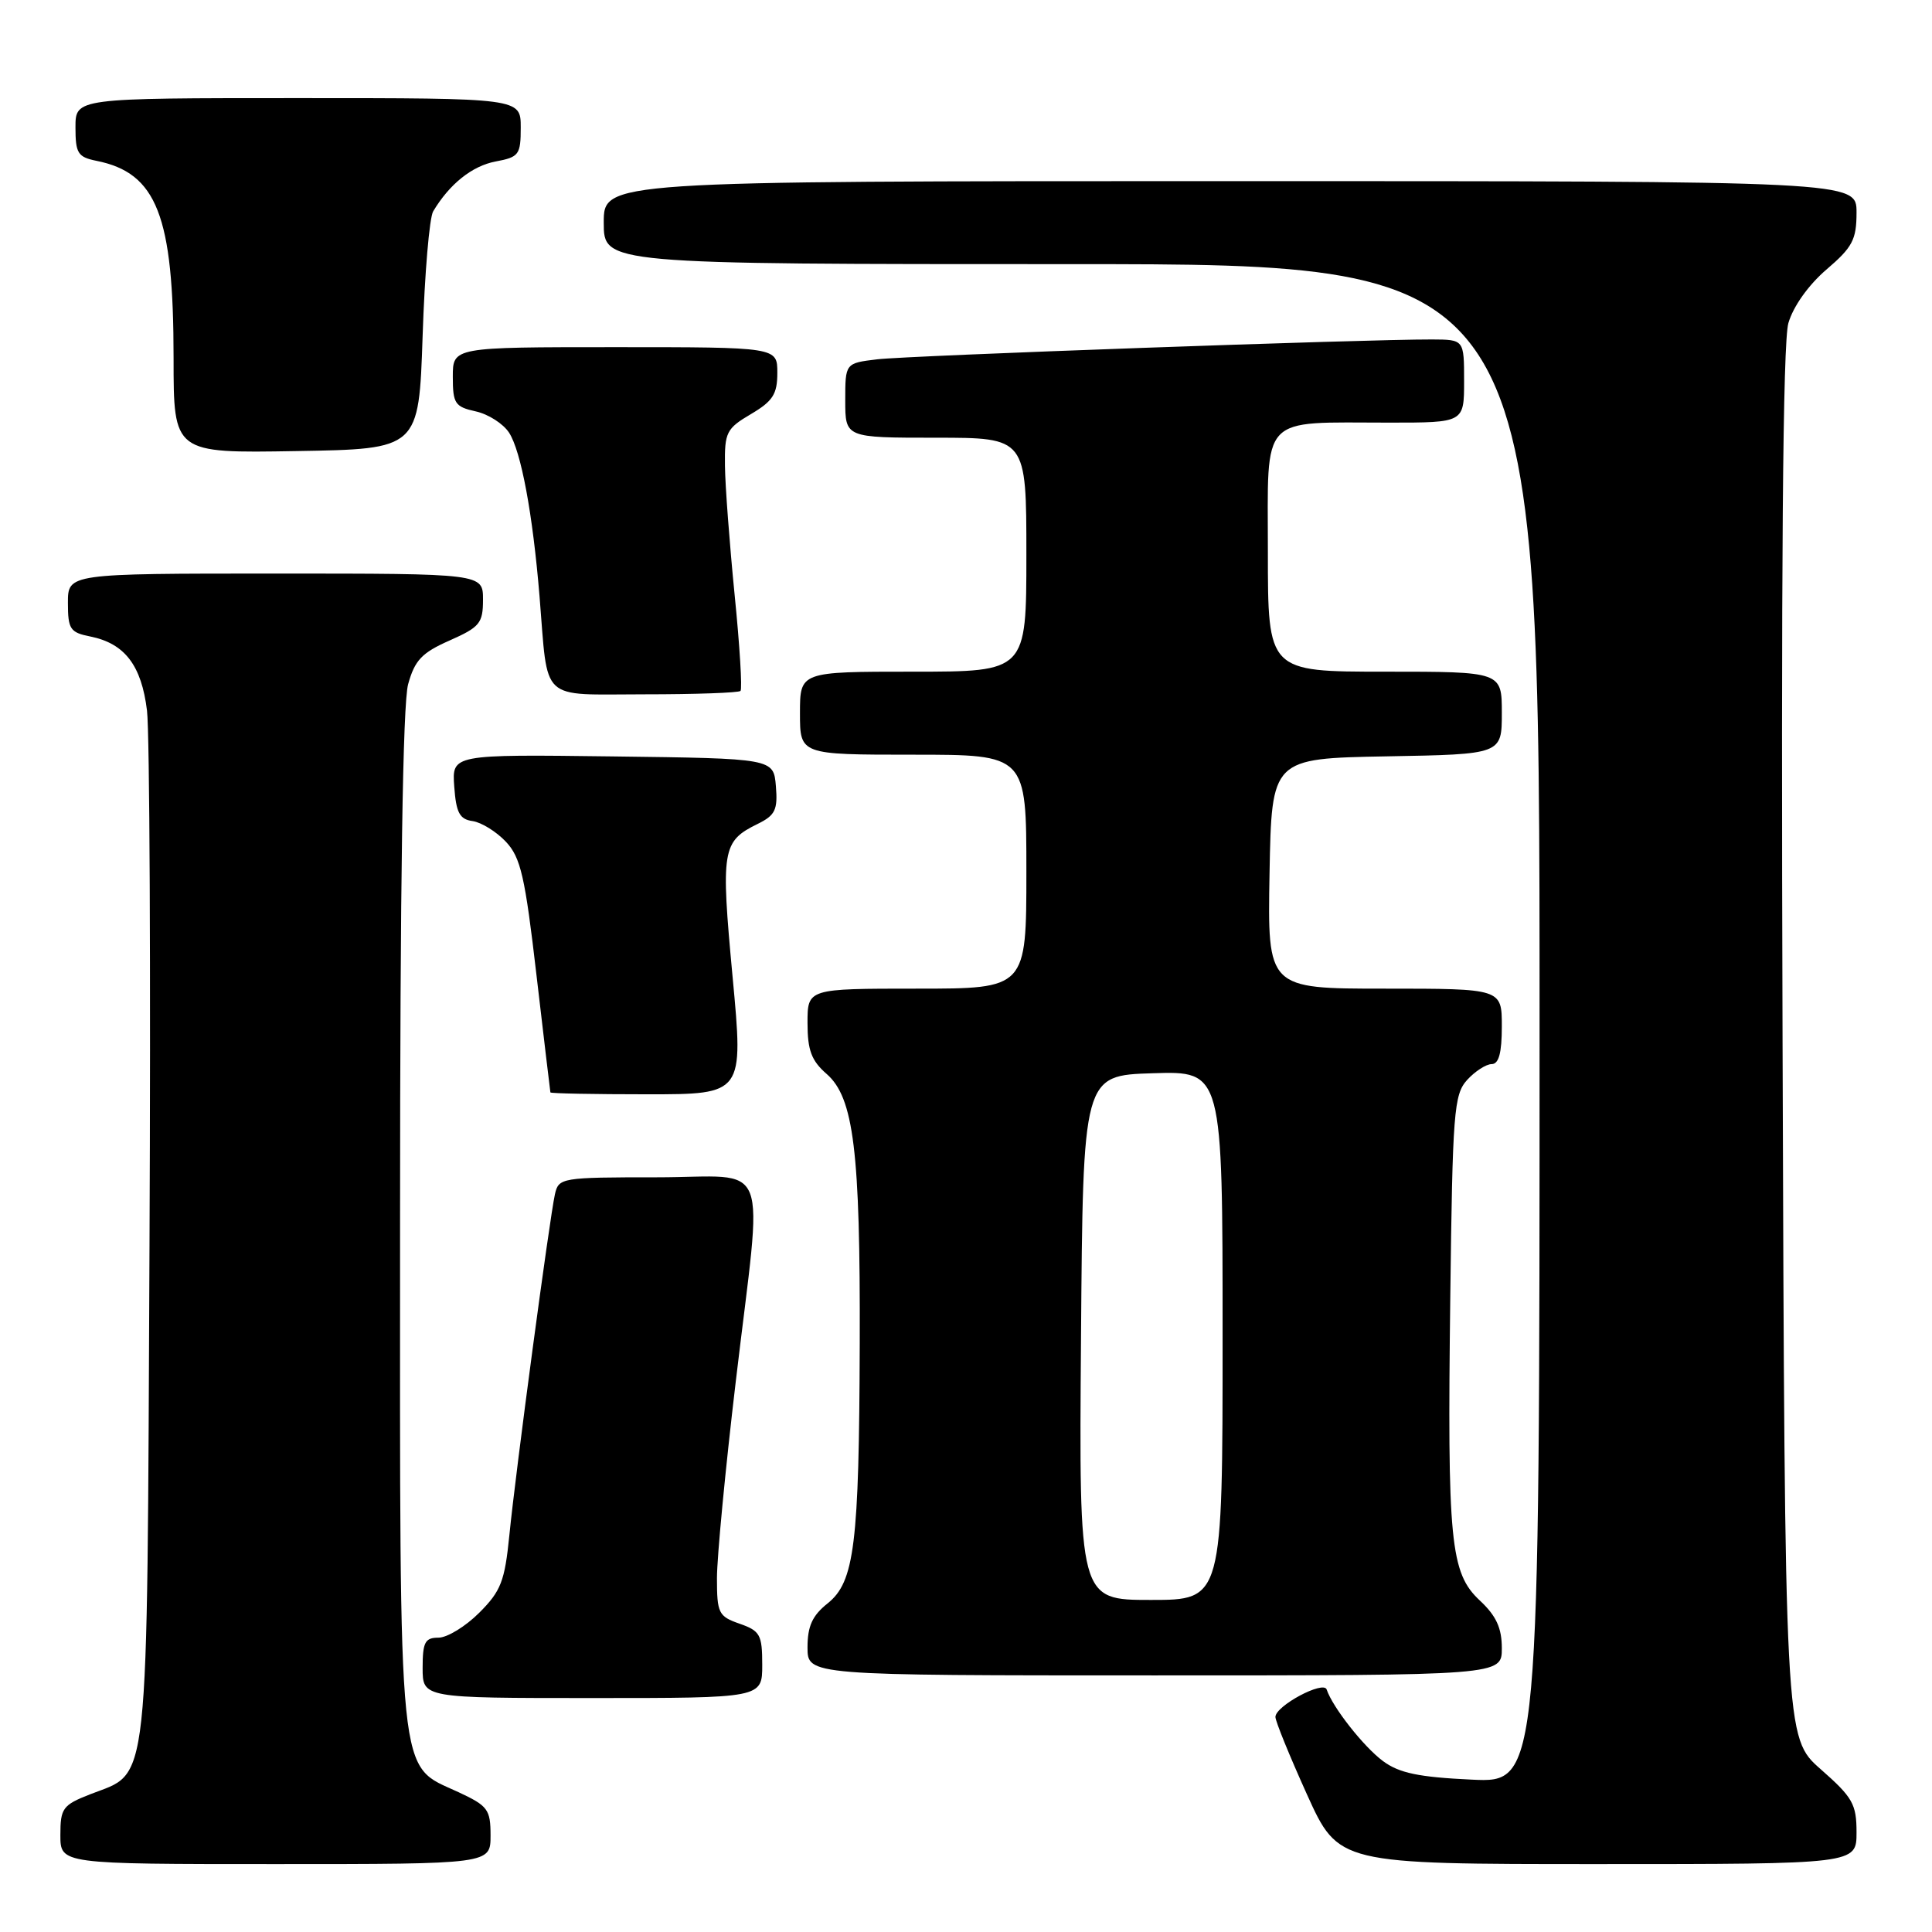 <?xml version="1.0" encoding="UTF-8" standalone="no"?>
<!DOCTYPE svg PUBLIC "-//W3C//DTD SVG 1.1//EN" "http://www.w3.org/Graphics/SVG/1.1/DTD/svg11.dtd" >
<svg xmlns="http://www.w3.org/2000/svg" xmlns:xlink="http://www.w3.org/1999/xlink" version="1.1" viewBox="0 0 256 256">
 <g >
 <path fill="currentColor"
d=" M 65.00 243.22 C 65.00 239.76 64.65 239.29 60.75 237.47 C 52.62 233.70 53.00 237.41 53.01 161.50 C 53.01 117.16 53.37 93.20 54.08 90.66 C 54.96 87.48 55.90 86.49 59.57 84.87 C 63.58 83.09 64.00 82.58 64.00 79.45 C 64.00 76.00 64.00 76.00 36.50 76.00 C 9.00 76.00 9.00 76.00 9.00 79.88 C 9.00 83.37 9.29 83.81 11.97 84.34 C 16.53 85.26 18.75 88.16 19.48 94.17 C 19.83 97.10 19.98 129.00 19.81 165.04 C 19.46 238.77 19.91 234.62 11.90 237.77 C 8.31 239.18 8.00 239.61 8.00 243.15 C 8.00 247.00 8.00 247.00 36.50 247.00 C 65.00 247.00 65.00 247.00 65.00 243.22 Z  M 246.00 242.80 C 246.00 239.05 245.50 238.17 241.25 234.43 C 236.50 230.25 236.50 230.25 236.20 138.37 C 235.99 75.05 236.23 45.35 236.97 42.81 C 237.61 40.60 239.64 37.75 242.02 35.71 C 245.47 32.76 246.00 31.76 246.00 28.15 C 246.00 24.00 246.00 24.00 163.00 24.00 C 80.00 24.00 80.00 24.00 80.00 29.50 C 80.00 35.00 80.00 35.00 142.00 35.00 C 204.00 35.00 204.00 35.00 204.00 135.62 C 204.00 236.24 204.00 236.24 195.00 235.81 C 187.97 235.48 185.39 234.94 183.25 233.35 C 180.69 231.45 176.58 226.23 175.79 223.87 C 175.38 222.63 169.02 226.03 169.00 227.50 C 168.99 228.05 170.87 232.66 173.17 237.75 C 177.36 247.00 177.36 247.00 211.68 247.00 C 246.00 247.00 246.00 247.00 246.00 242.80 Z  M 101.00 220.60 C 101.00 216.61 100.72 216.10 98.00 215.15 C 95.21 214.18 95.00 213.76 95.00 209.11 C 95.00 206.36 96.12 194.61 97.50 183.00 C 101.09 152.64 102.40 156.00 87.02 156.00 C 74.37 156.00 74.02 156.06 73.53 158.25 C 72.82 161.43 68.31 195.11 67.49 203.45 C 66.88 209.53 66.38 210.82 63.50 213.70 C 61.68 215.52 59.25 217.00 58.10 217.00 C 56.32 217.00 56.00 217.60 56.00 221.00 C 56.00 225.00 56.00 225.00 78.50 225.00 C 101.00 225.00 101.00 225.00 101.00 220.60 Z  M 199.00 218.40 C 199.00 215.72 198.26 214.11 196.10 212.09 C 192.16 208.42 191.77 204.36 192.17 171.85 C 192.47 147.32 192.65 145.04 194.40 143.10 C 195.45 141.95 196.92 141.00 197.65 141.00 C 198.60 141.00 199.00 139.52 199.00 136.00 C 199.00 131.00 199.00 131.00 183.47 131.00 C 167.95 131.00 167.95 131.00 168.22 115.75 C 168.50 100.50 168.50 100.50 183.75 100.22 C 199.00 99.95 199.00 99.95 199.00 94.47 C 199.00 89.00 199.00 89.00 183.50 89.00 C 168.00 89.00 168.00 89.00 168.00 73.12 C 168.00 54.69 166.77 56.00 184.12 56.00 C 194.00 56.00 194.00 56.00 194.00 50.50 C 194.00 45.00 194.00 45.00 189.75 44.98 C 181.05 44.95 120.34 47.12 116.25 47.61 C 112.00 48.12 112.00 48.12 112.00 53.06 C 112.00 58.00 112.00 58.00 124.00 58.00 C 136.00 58.00 136.00 58.00 136.00 73.50 C 136.00 89.00 136.00 89.00 121.00 89.00 C 106.00 89.00 106.00 89.00 106.00 94.50 C 106.00 100.00 106.00 100.00 121.00 100.00 C 136.00 100.00 136.00 100.00 136.00 115.50 C 136.00 131.00 136.00 131.00 121.50 131.00 C 107.00 131.00 107.00 131.00 107.00 135.55 C 107.00 139.16 107.52 140.55 109.53 142.30 C 113.13 145.44 114.00 152.53 113.92 178.00 C 113.84 204.70 113.23 209.61 109.66 212.46 C 107.64 214.07 107.00 215.47 107.00 218.29 C 107.00 222.00 107.00 222.00 153.00 222.00 C 199.00 222.00 199.00 222.00 199.00 218.40 Z  M 97.07 129.42 C 95.50 112.57 95.67 111.49 100.40 109.17 C 102.72 108.03 103.07 107.31 102.81 104.17 C 102.50 100.50 102.50 100.50 81.19 100.23 C 59.88 99.96 59.88 99.96 60.19 104.23 C 60.44 107.70 60.90 108.56 62.63 108.80 C 63.79 108.97 65.78 110.20 67.04 111.54 C 69.00 113.63 69.57 116.13 71.09 129.24 C 72.07 137.63 72.90 144.61 72.93 144.75 C 72.97 144.89 78.74 145.00 85.76 145.00 C 98.53 145.00 98.53 145.00 97.07 129.42 Z  M 98.12 91.55 C 98.37 91.30 98.02 85.56 97.34 78.80 C 96.67 72.03 96.09 64.35 96.06 61.72 C 96.00 57.28 96.26 56.78 99.50 54.87 C 102.41 53.15 103.00 52.23 103.00 49.40 C 103.00 46.00 103.00 46.00 81.50 46.00 C 60.00 46.00 60.00 46.00 60.00 49.92 C 60.00 53.47 60.28 53.90 63.03 54.51 C 64.70 54.87 66.69 56.15 67.46 57.34 C 69.05 59.81 70.59 68.07 71.49 79.00 C 72.66 93.23 71.34 92.00 85.41 92.00 C 92.15 92.00 97.87 91.80 98.12 91.55 Z  M 56.00 44.50 C 56.27 36.25 56.90 28.82 57.40 28.00 C 59.57 24.37 62.56 21.99 65.66 21.40 C 68.77 20.82 69.00 20.51 69.00 16.89 C 69.00 13.00 69.00 13.00 39.50 13.00 C 10.00 13.00 10.00 13.00 10.00 16.87 C 10.00 20.31 10.31 20.81 12.78 21.31 C 20.78 22.91 23.00 28.58 23.00 47.47 C 23.00 60.05 23.00 60.05 39.25 59.77 C 55.50 59.50 55.50 59.50 56.00 44.50 Z  M 143.24 177.25 C 143.50 142.50 143.50 142.50 152.75 142.21 C 162.00 141.92 162.00 141.92 162.00 176.96 C 162.00 212.00 162.00 212.00 152.49 212.00 C 142.97 212.00 142.97 212.00 143.24 177.25 Z "/>
</g>
</svg>